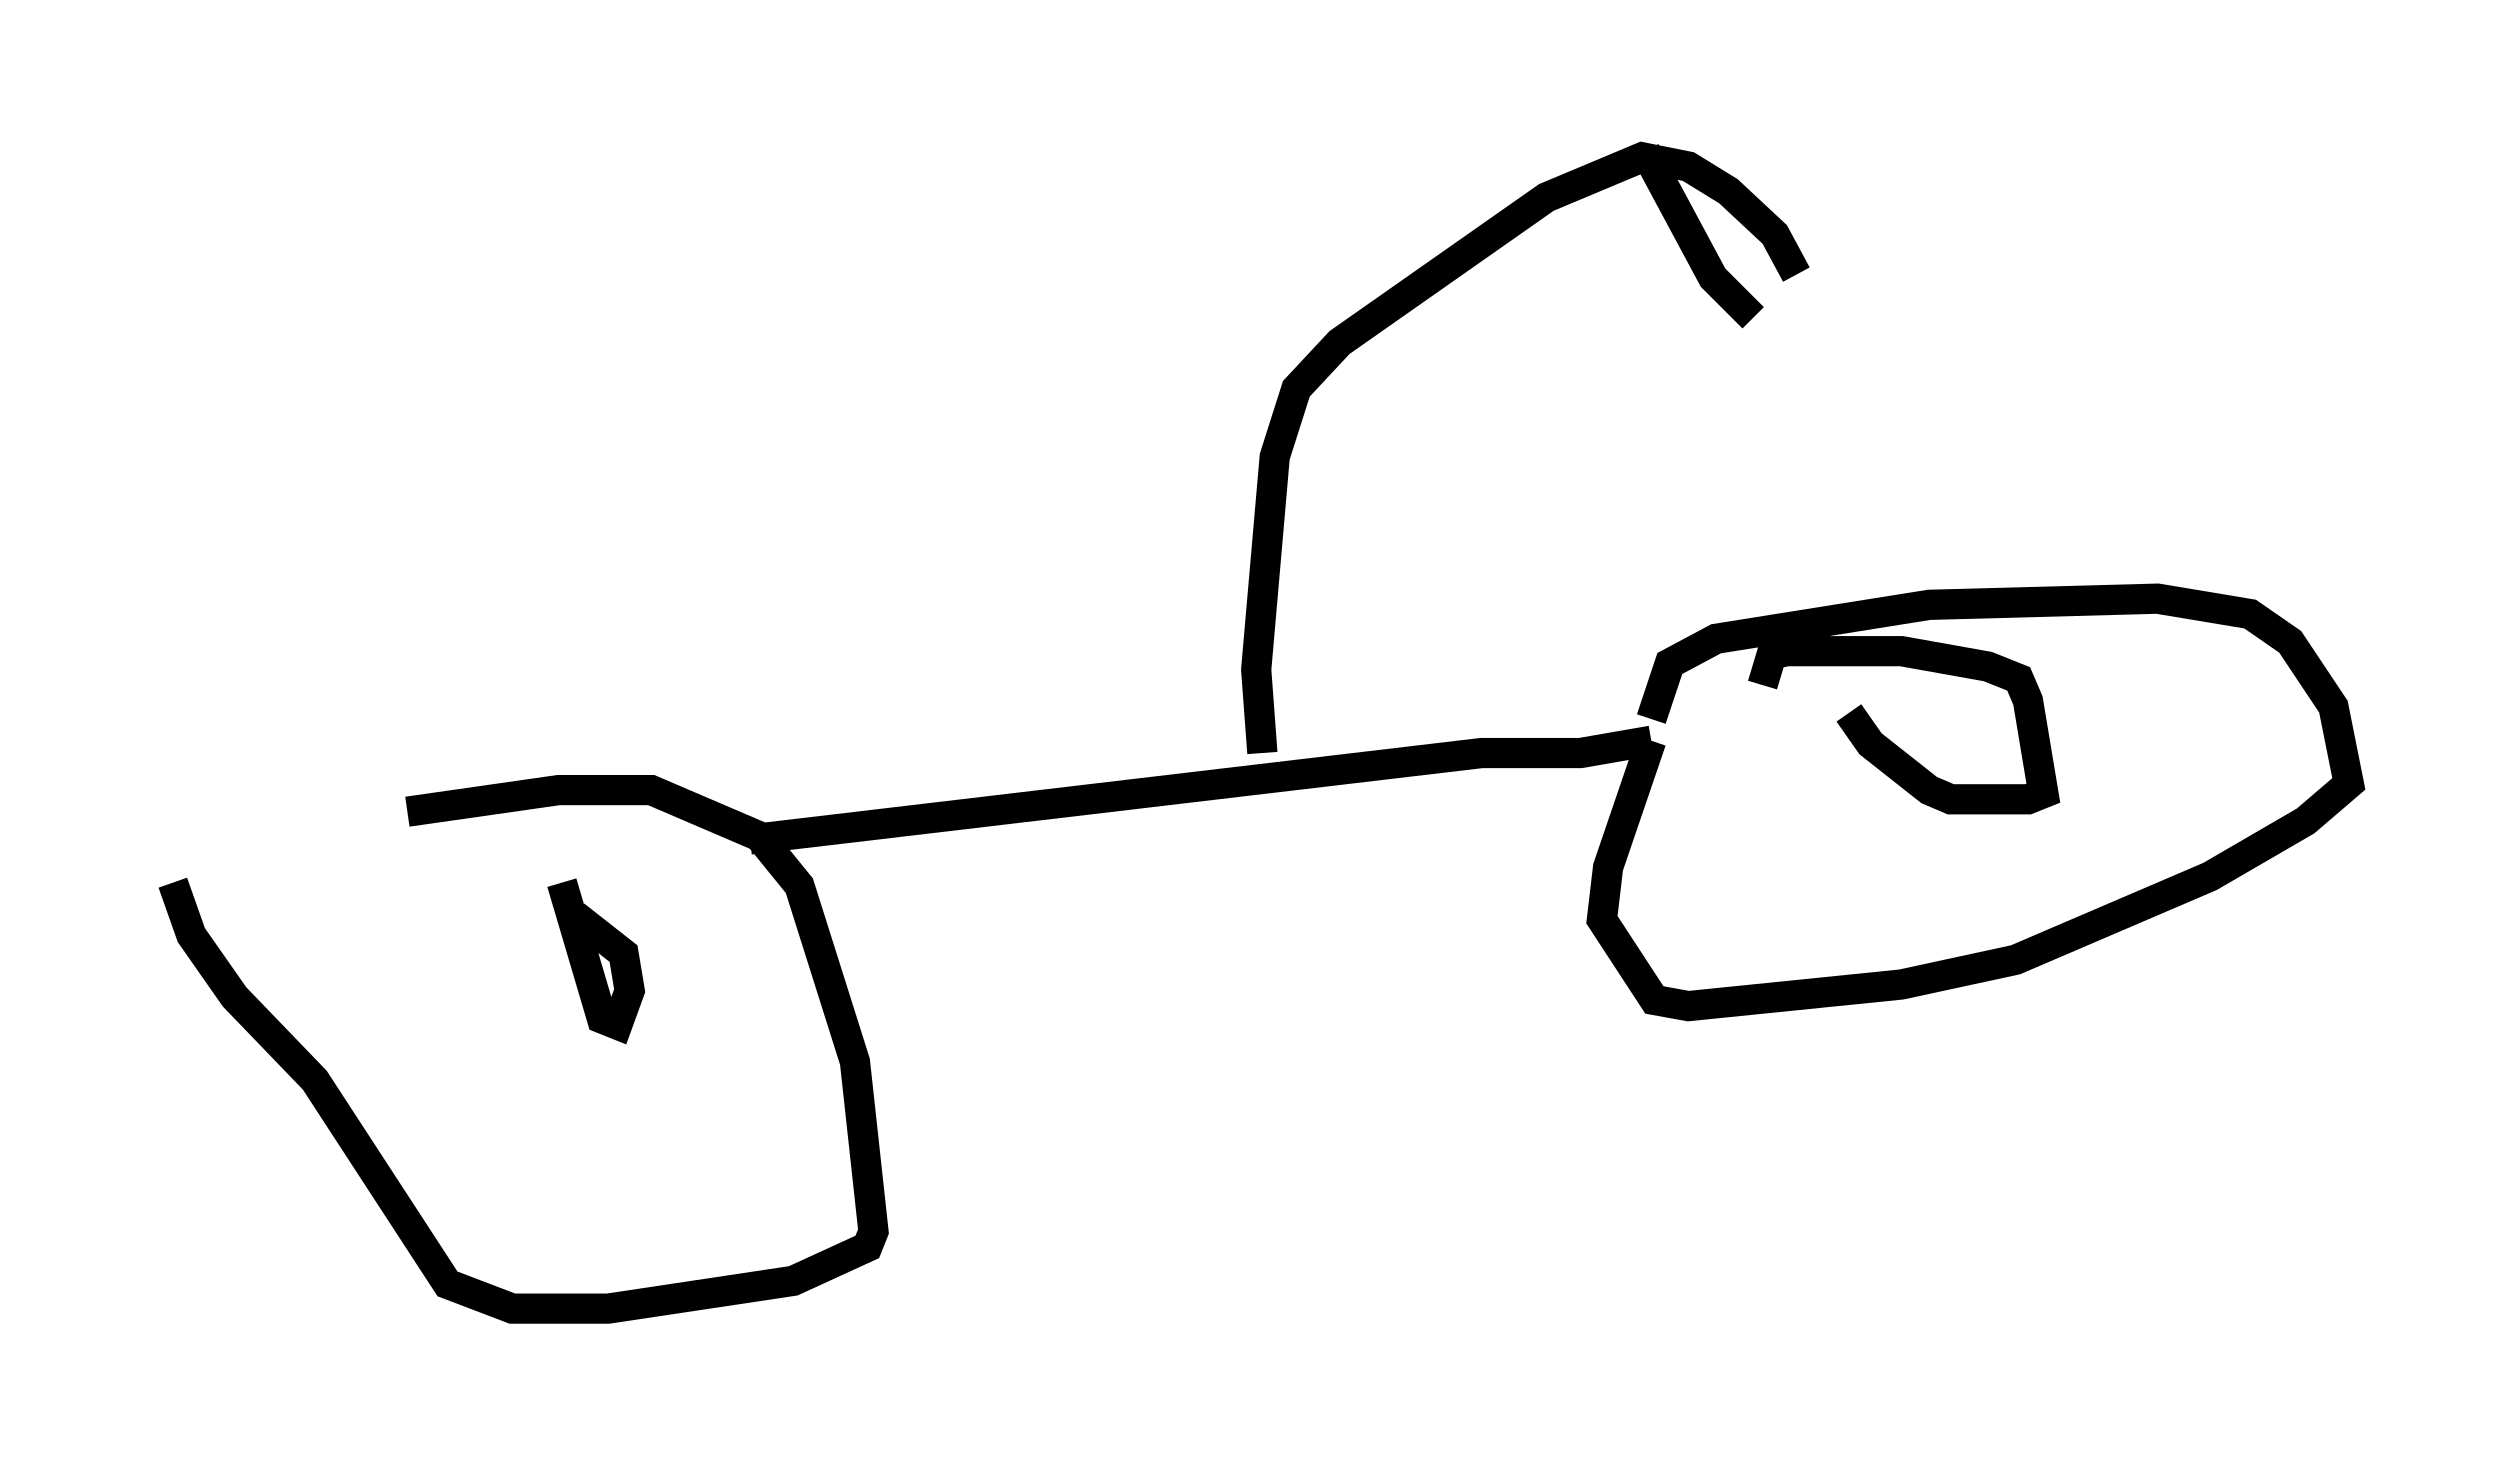 <?xml version="1.0" encoding="utf-8" ?>
<svg baseProfile="full" height="48.282" version="1.1" width="82.684" xmlns="http://www.w3.org/2000/svg" xmlns:ev="http://www.w3.org/2001/xml-events" xmlns:xlink="http://www.w3.org/1999/xlink"><defs /><rect fill="white" height="48.282" width="82.684" x="0" y="0" /><path d="M5, 28.684 m8.473, -1.838 l5.002, -0.715 3.063, 0.0 l3.573, 1.531 1.327, 1.633 l1.838, 5.819 0.613, 5.615 l-0.204, 0.51 -2.45, 1.123 l-6.125, 0.919 -3.165, 0.0 l-2.144, -0.817 -4.39, -6.738 l-2.654, -2.756 -1.429, -2.042 l-0.613, -1.735 m19.09, -1.429 l24.194, -2.858 3.267, 0.0 l2.348, -0.408 m0.0, 0.0 l-1.429, 4.185 -0.204, 1.735 l1.735, 2.654 1.123, 0.204 l7.044, -0.715 3.777, -0.817 l6.431, -2.756 3.165, -1.838 l1.429, -1.225 -0.51, -2.552 l-1.429, -2.144 -1.327, -0.919 l-3.063, -0.51 -7.554, 0.204 l-7.044, 1.123 -1.531, 0.817 l-0.613, 1.838 m-12.863, 1.123 l-0.204, -2.756 0.613, -7.044 l0.715, -2.246 1.429, -1.531 l6.84, -4.798 3.165, -1.327 l1.531, 0.306 1.327, 0.817 l1.531, 1.429 0.715, 1.327 m-5.002, -4.083 l2.246, 4.185 1.327, 1.327 m3.165, 13.067 l0.715, 1.021 1.94, 1.531 l0.715, 0.306 2.552, 0.0 l0.51, -0.204 -0.51, -3.063 l-0.306, -0.715 -1.021, -0.408 l-2.858, -0.51 -3.777, 0.0 l-0.51, 0.102 -0.306, 1.021 m-39.711, 6.533 l1.327, 4.492 0.51, 0.204 l0.408, -1.123 -0.204, -1.225 l-1.429, -1.123 -0.613, 0.102 " fill="none" stroke="black" stroke-width="1" /></svg>